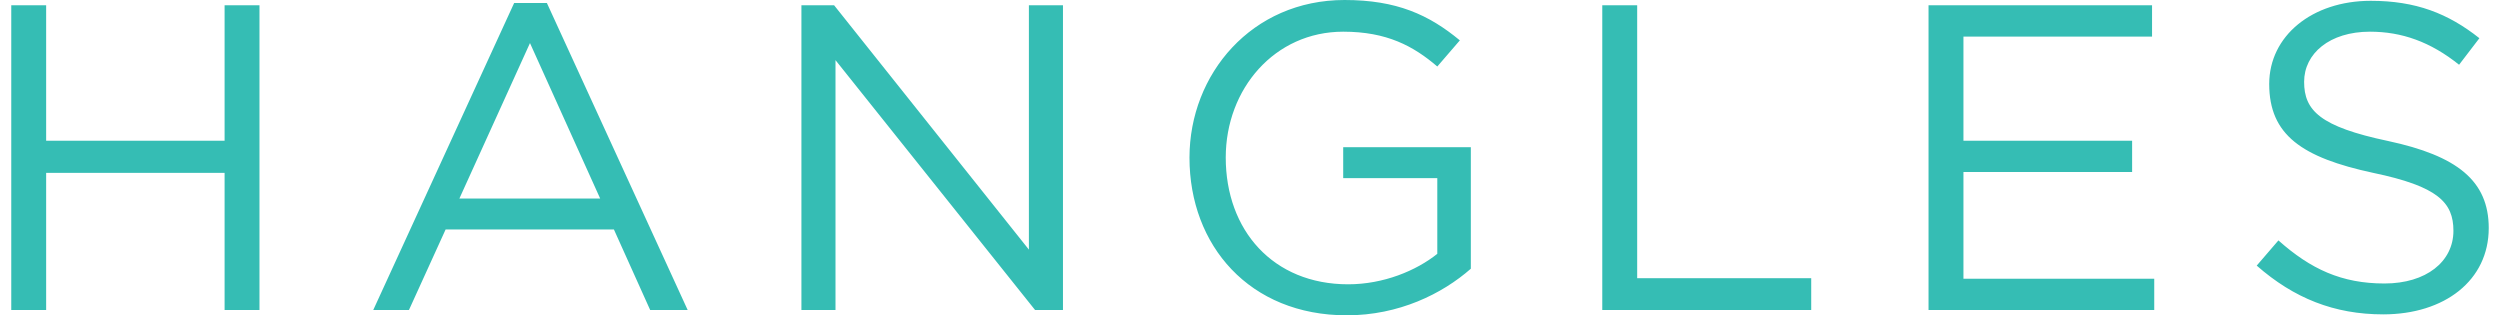 <svg width="111" height="14" viewBox="0 0 111 14" fill="none" xmlns="http://www.w3.org/2000/svg">
<path fill-rule="evenodd" clip-rule="evenodd" d="M0.5 13.765H2.049V7.674H9.972V13.765H11.521V0.235H9.972V6.248H2.049V0.235H0.5V13.765ZM16.572 13.765H18.157L19.786 10.187H27.257L28.868 13.765H30.533L24.281 0.132H22.829L16.572 13.765ZM20.396 8.816L23.531 1.912L26.648 8.816H20.396ZM35.583 13.765H37.096V2.67L45.958 13.765H47.196V0.235H45.683V11.083L37.035 0.235H35.583V13.765ZM59.797 14C62.108 14 64.03 13.05 65.305 11.931V6.537H59.638V7.908H63.816V11.27C62.877 12.021 61.425 12.623 59.858 12.623C56.522 12.623 54.423 10.223 54.423 6.994C54.423 3.939 56.601 1.407 59.638 1.407C61.578 1.407 62.755 2.045 63.816 2.953L64.817 1.792C63.444 0.655 62.011 0 59.699 0C55.576 0 52.813 3.29 52.813 7C52.813 10.903 55.479 14 59.797 14ZM71.141 13.765H80.418V12.352H72.691V0.235H71.141V13.765ZM85.627 13.765H95.648V12.376H87.177V7.637H94.666V6.248H87.177V1.624H95.551V0.235H85.627V13.765ZM105.816 13.958C108.542 13.958 110.5 12.448 110.5 10.127C110.5 8.022 109.091 6.916 106.029 6.26C103.01 5.623 102.303 4.907 102.303 3.632C102.303 2.375 103.437 1.407 105.224 1.407C106.633 1.407 107.908 1.852 109.183 2.875L110.085 1.696C108.695 0.595 107.261 0.036 105.261 0.036C102.65 0.036 100.753 1.6 100.753 3.729C100.753 5.99 102.205 6.994 105.364 7.674C108.249 8.275 108.932 8.991 108.932 10.247C108.932 11.619 107.719 12.587 105.871 12.587C103.968 12.587 102.595 11.949 101.162 10.674L100.198 11.793C101.851 13.242 103.638 13.958 105.816 13.958Z" fill="#35BDB4"/>
</svg>
